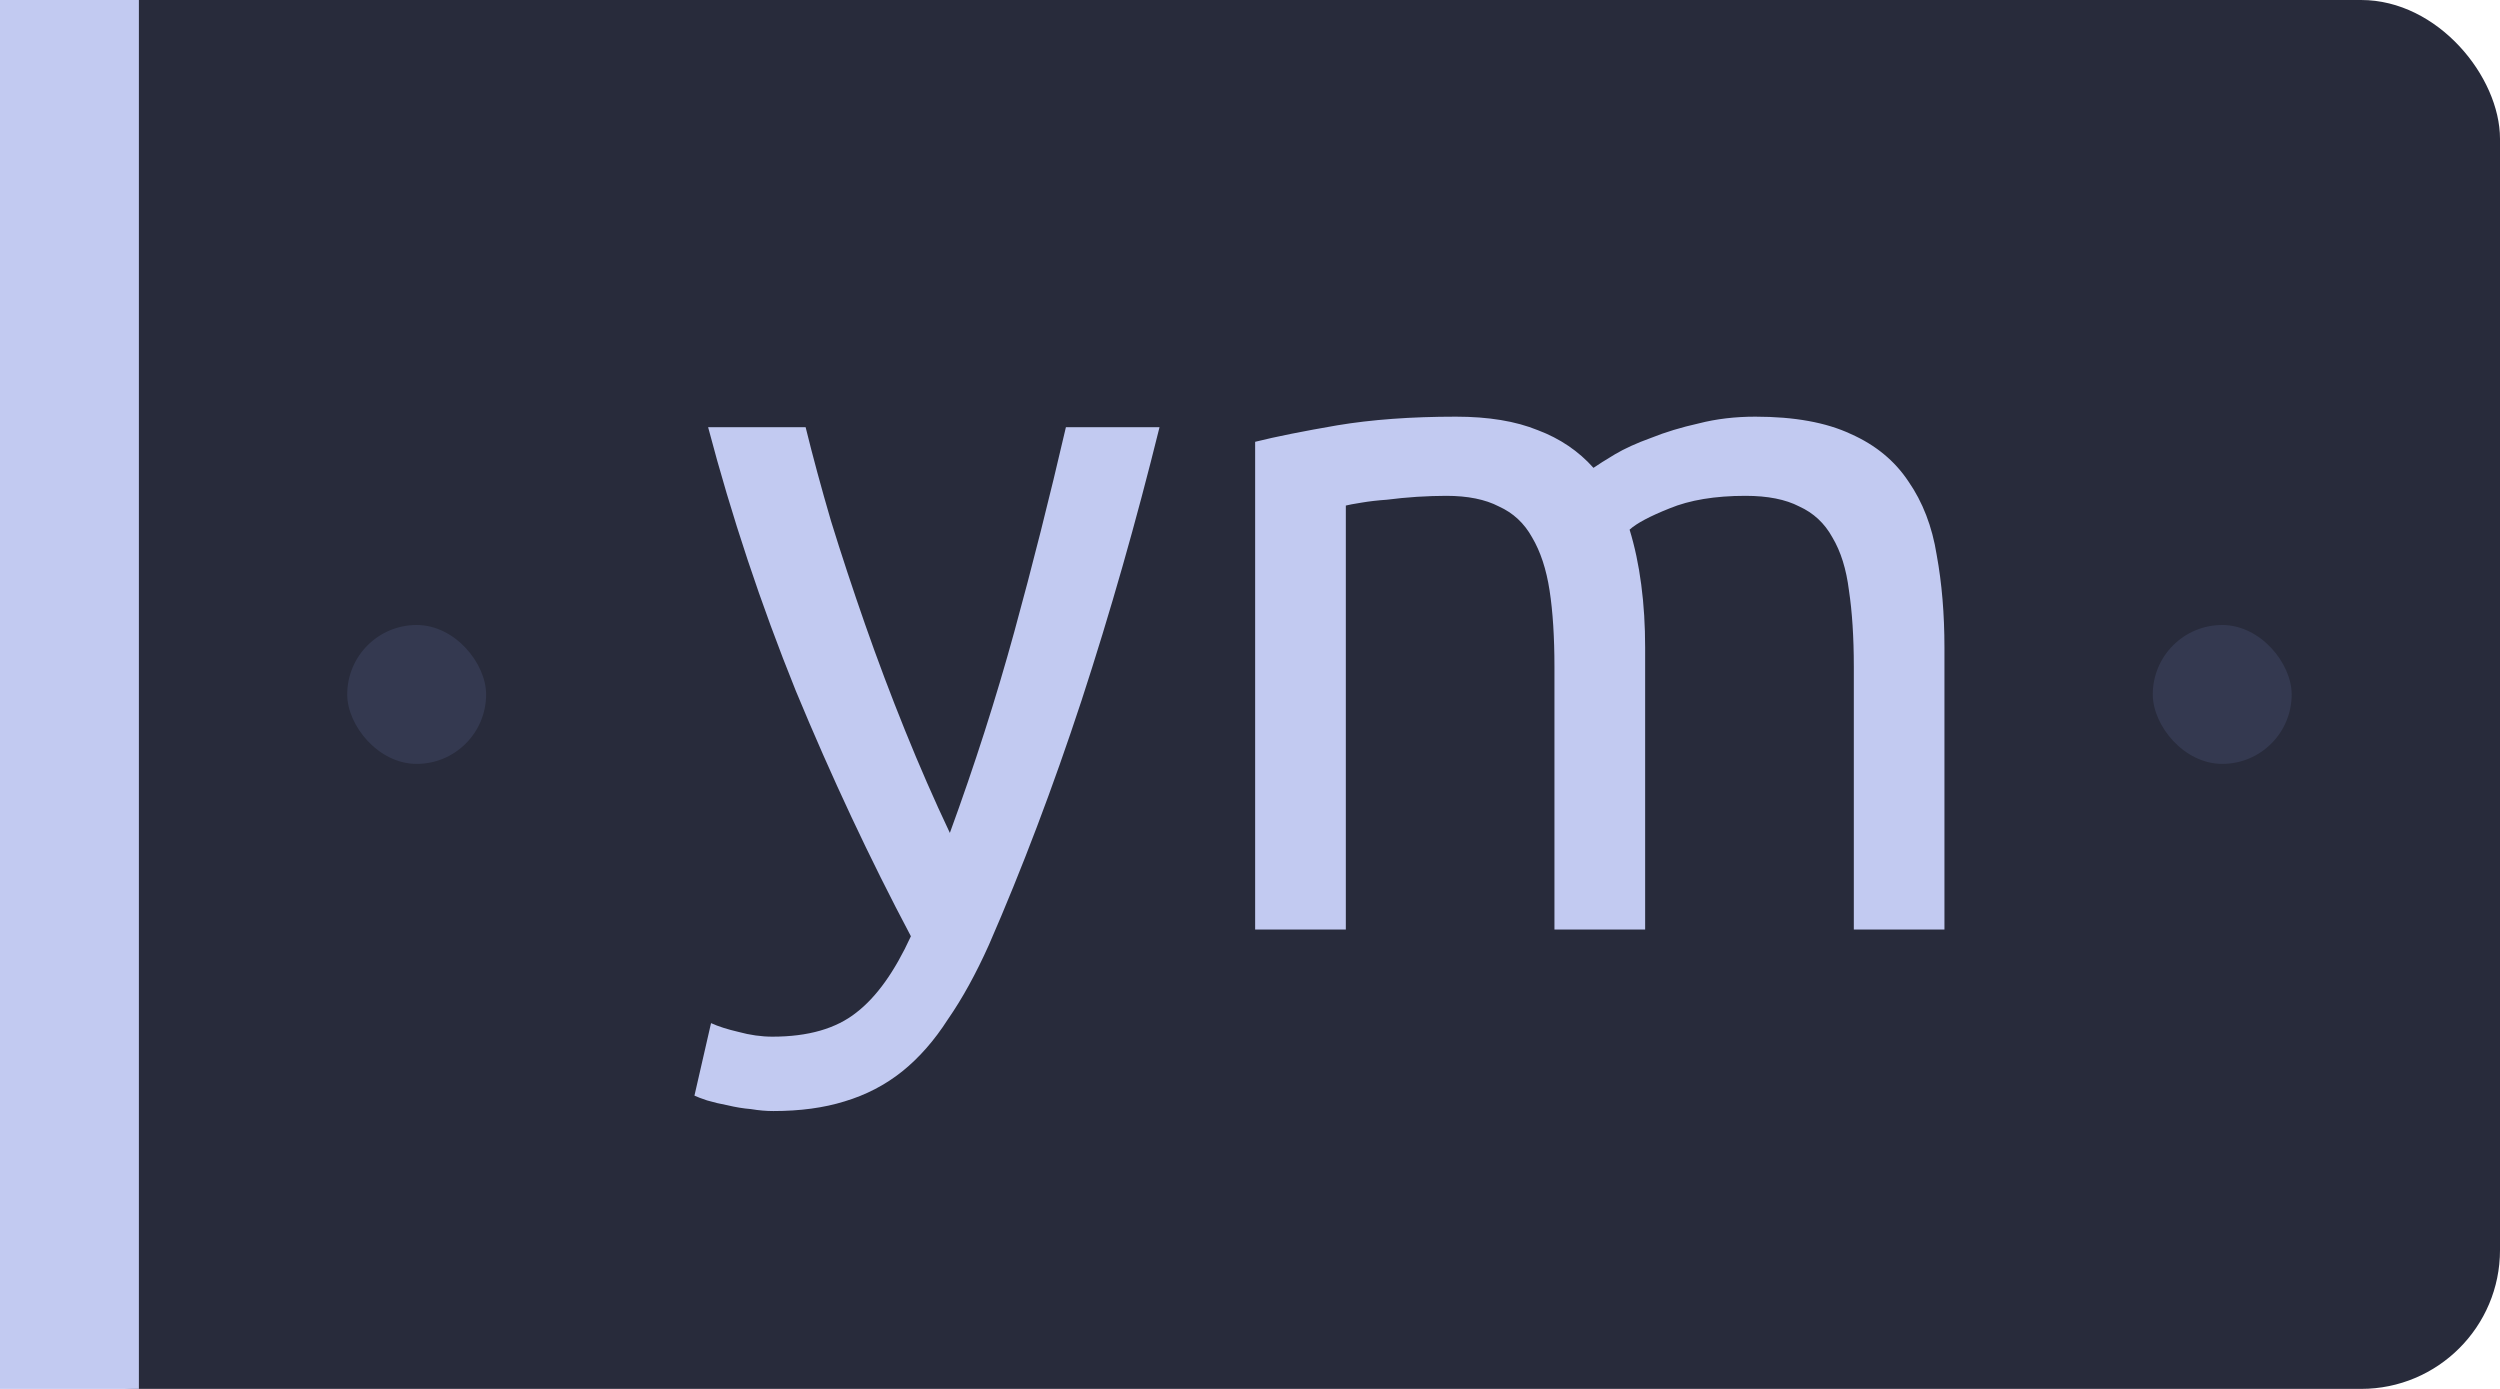 <svg width="36" height="20" viewBox="0 0 36 20" fill="none" xmlns="http://www.w3.org/2000/svg">
<rect width="36" height="20" rx="2" fill="#282B3B"/>
<path d="M18.074 6.362C18.374 6.287 18.767 6.209 19.254 6.125C19.75 6.042 20.321 6 20.966 6C21.434 6 21.828 6.065 22.146 6.195C22.464 6.315 22.731 6.496 22.946 6.737C23.012 6.691 23.115 6.626 23.255 6.542C23.395 6.459 23.569 6.38 23.774 6.306C23.98 6.223 24.21 6.153 24.462 6.097C24.715 6.032 24.987 6 25.277 6C25.838 6 26.297 6.083 26.653 6.25C27.008 6.408 27.284 6.635 27.481 6.932C27.687 7.229 27.823 7.581 27.888 7.989C27.963 8.397 28 8.842 28 9.324V13.385H26.695V9.602C26.695 9.176 26.671 8.809 26.625 8.503C26.587 8.197 26.508 7.942 26.386 7.738C26.274 7.534 26.114 7.386 25.909 7.293C25.712 7.191 25.455 7.14 25.136 7.14C24.696 7.14 24.331 7.201 24.041 7.321C23.76 7.433 23.569 7.534 23.466 7.627C23.54 7.868 23.597 8.133 23.634 8.42C23.672 8.707 23.69 9.009 23.69 9.324V13.385H22.384V9.602C22.384 9.176 22.361 8.809 22.314 8.503C22.267 8.197 22.183 7.942 22.062 7.738C21.949 7.534 21.79 7.386 21.584 7.293C21.388 7.191 21.135 7.14 20.826 7.14C20.695 7.14 20.555 7.145 20.405 7.154C20.255 7.164 20.11 7.178 19.97 7.196C19.839 7.205 19.717 7.219 19.605 7.238C19.492 7.256 19.417 7.27 19.38 7.28V13.385H18.074V6.362Z" fill="#C2CAF1"/>
<path d="M10.239 14.733C10.342 14.78 10.473 14.822 10.632 14.859C10.8 14.905 10.964 14.928 11.123 14.928C11.638 14.928 12.04 14.812 12.331 14.581C12.621 14.358 12.883 13.992 13.117 13.482C12.527 12.369 11.975 11.192 11.46 9.949C10.955 8.697 10.534 7.432 10.197 6.152H11.601C11.704 6.57 11.825 7.019 11.966 7.501C12.115 7.984 12.279 8.48 12.457 8.99C12.635 9.499 12.827 10.009 13.033 10.519C13.239 11.029 13.454 11.521 13.678 11.994C14.034 11.02 14.343 10.056 14.605 9.101C14.867 8.146 15.115 7.163 15.349 6.152H16.697C16.36 7.515 15.986 8.827 15.574 10.088C15.162 11.34 14.717 12.513 14.24 13.607C14.053 14.024 13.856 14.381 13.65 14.678C13.454 14.984 13.234 15.234 12.991 15.429C12.747 15.624 12.471 15.767 12.162 15.86C11.863 15.953 11.521 15.999 11.137 15.999C11.034 15.999 10.927 15.99 10.814 15.971C10.702 15.962 10.59 15.943 10.477 15.916C10.374 15.897 10.276 15.874 10.182 15.846C10.098 15.818 10.037 15.795 10 15.777L10.239 14.733Z" fill="#C2CAF1"/>
<rect x="31" y="9" width="2" height="2" rx="1" fill="#343950"/>
<rect x="5" y="9" width="2" height="2" rx="1" fill="#343950"/>
<rect width="2" height="20" fill="#C2CAF1"/>
</svg>

